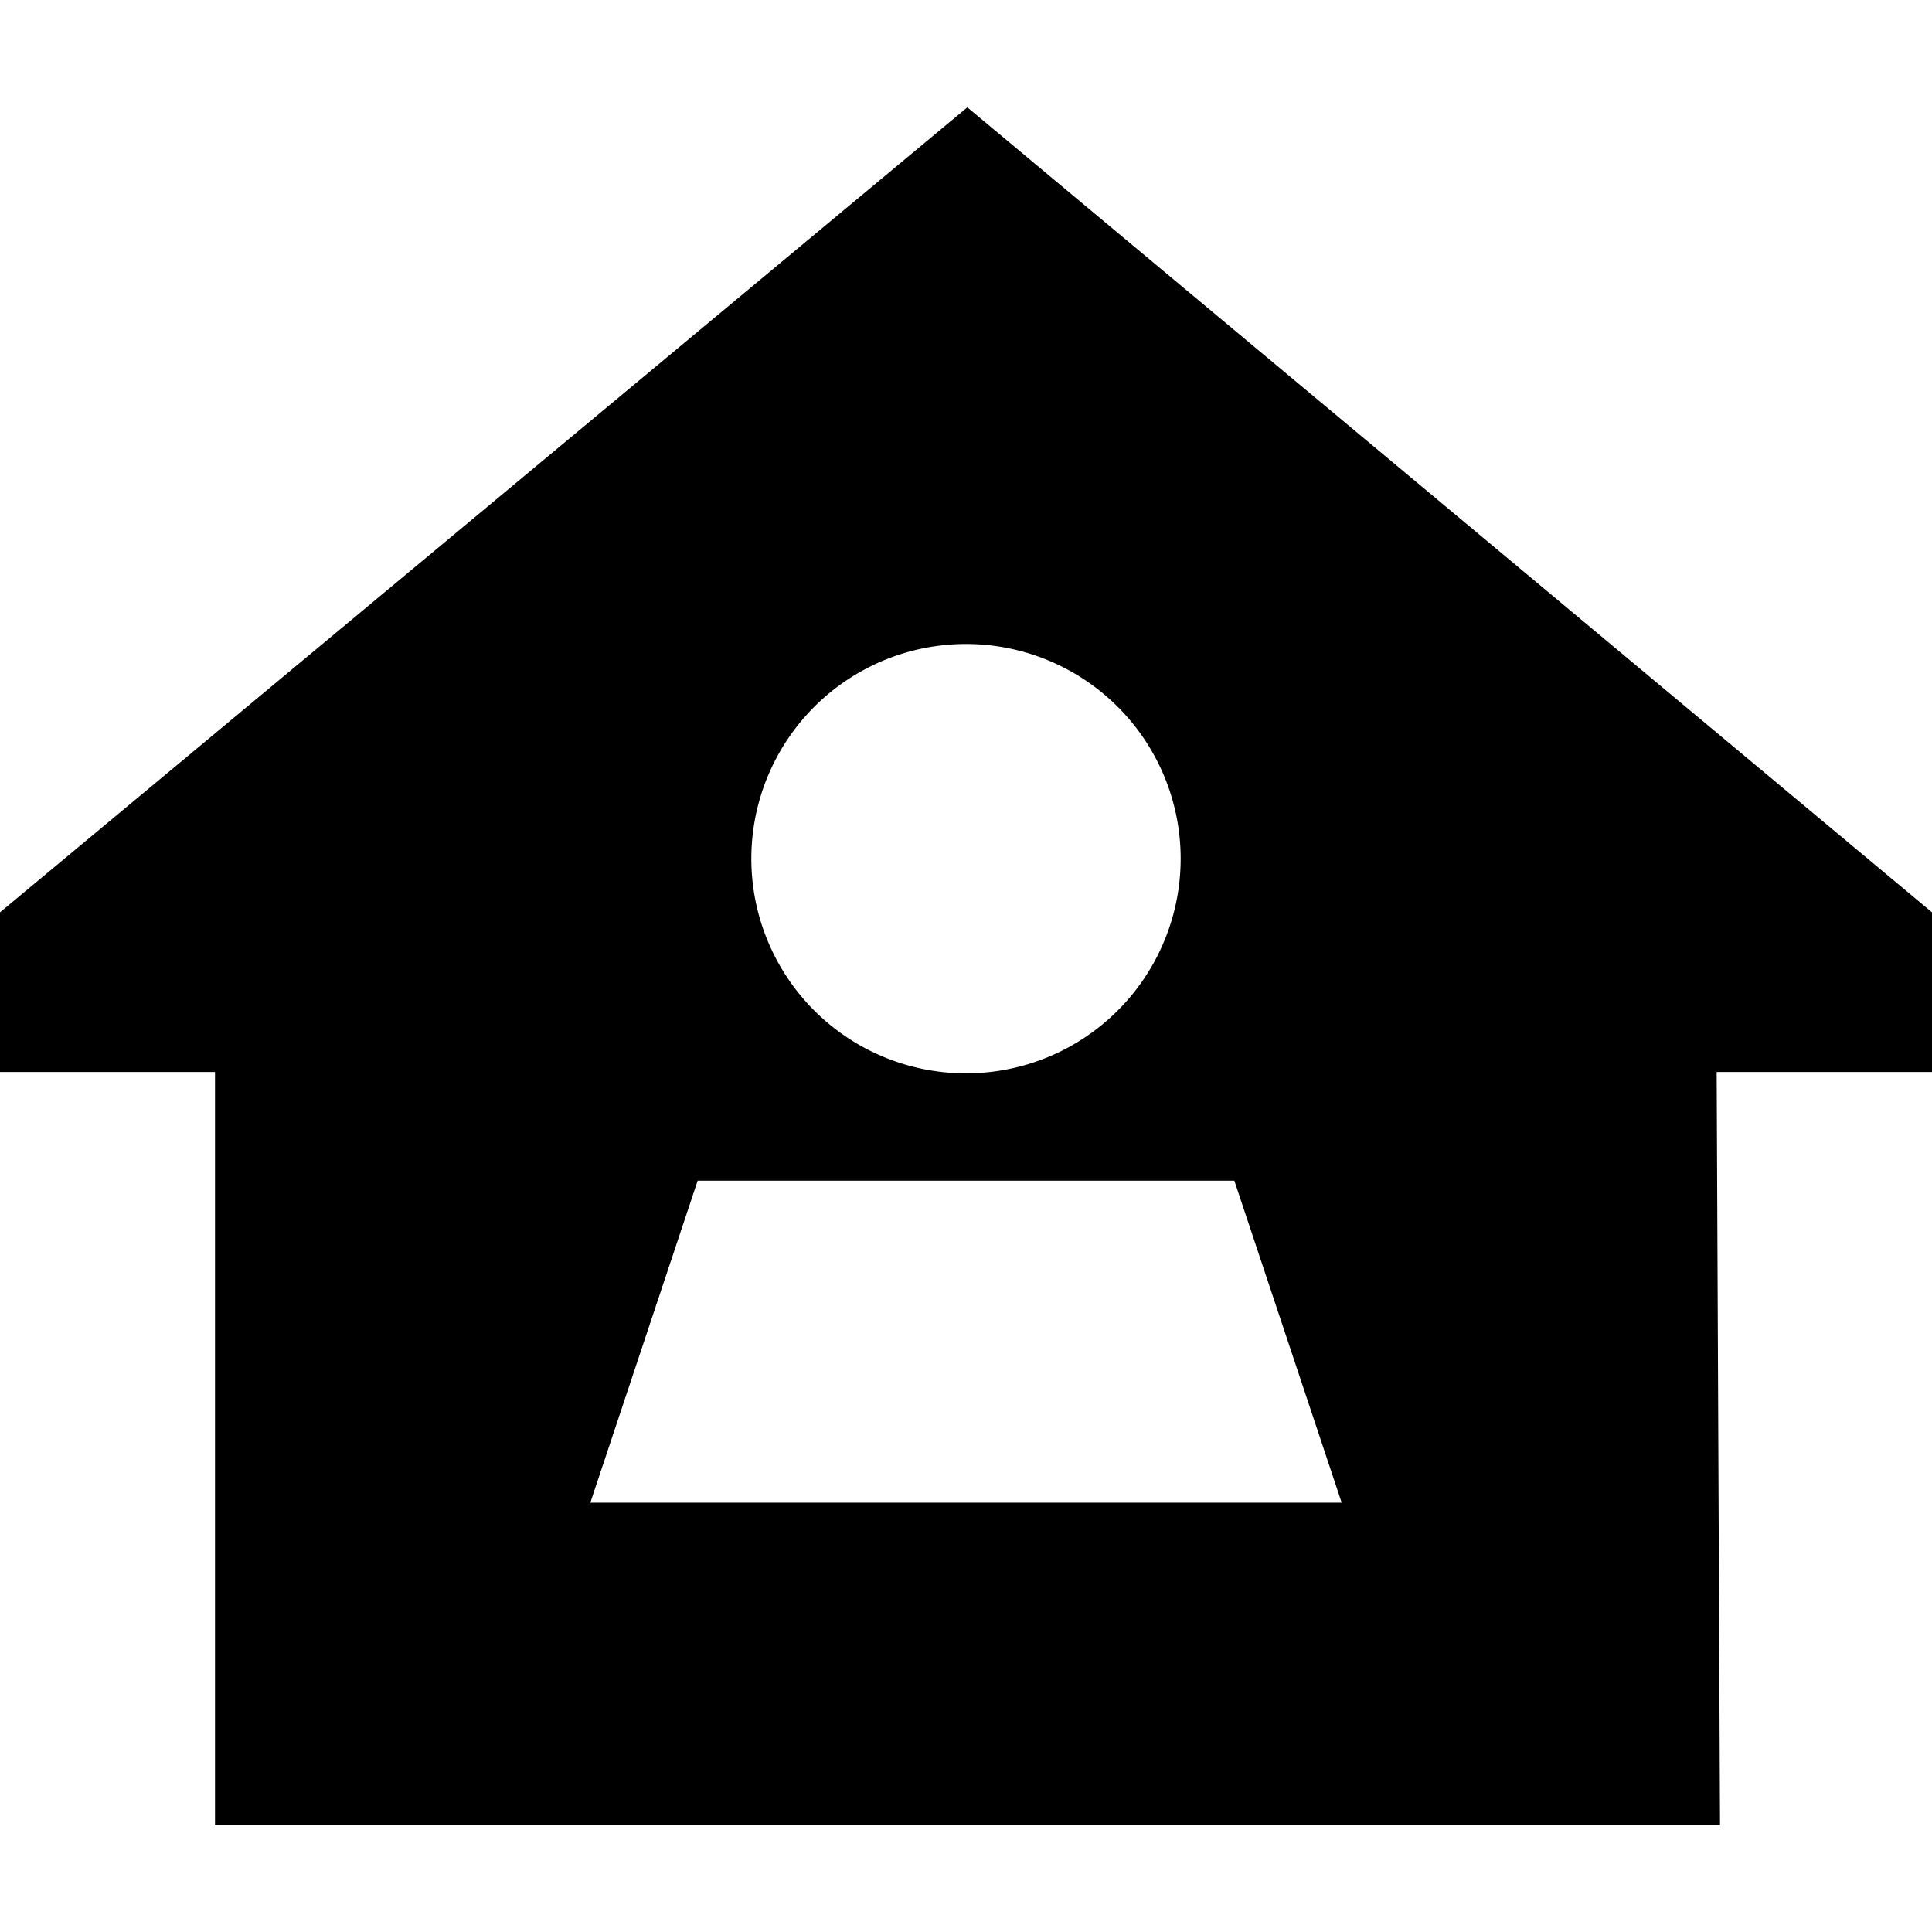<svg xmlns="http://www.w3.org/2000/svg" width="24" height="24" viewBox="0 0 576 512">
    <path d="M576 287.6l-64.2 0 1 224.4L64.1 512l0-224.4L0 287.6 0 240 288.4 0 576 240l0 47.6zM352 224a64 64 0 1 0 -128 0 64 64 0 1 0 128 0zm48 192l-32-96-160 0-32 96 224 0z"/>
</svg>